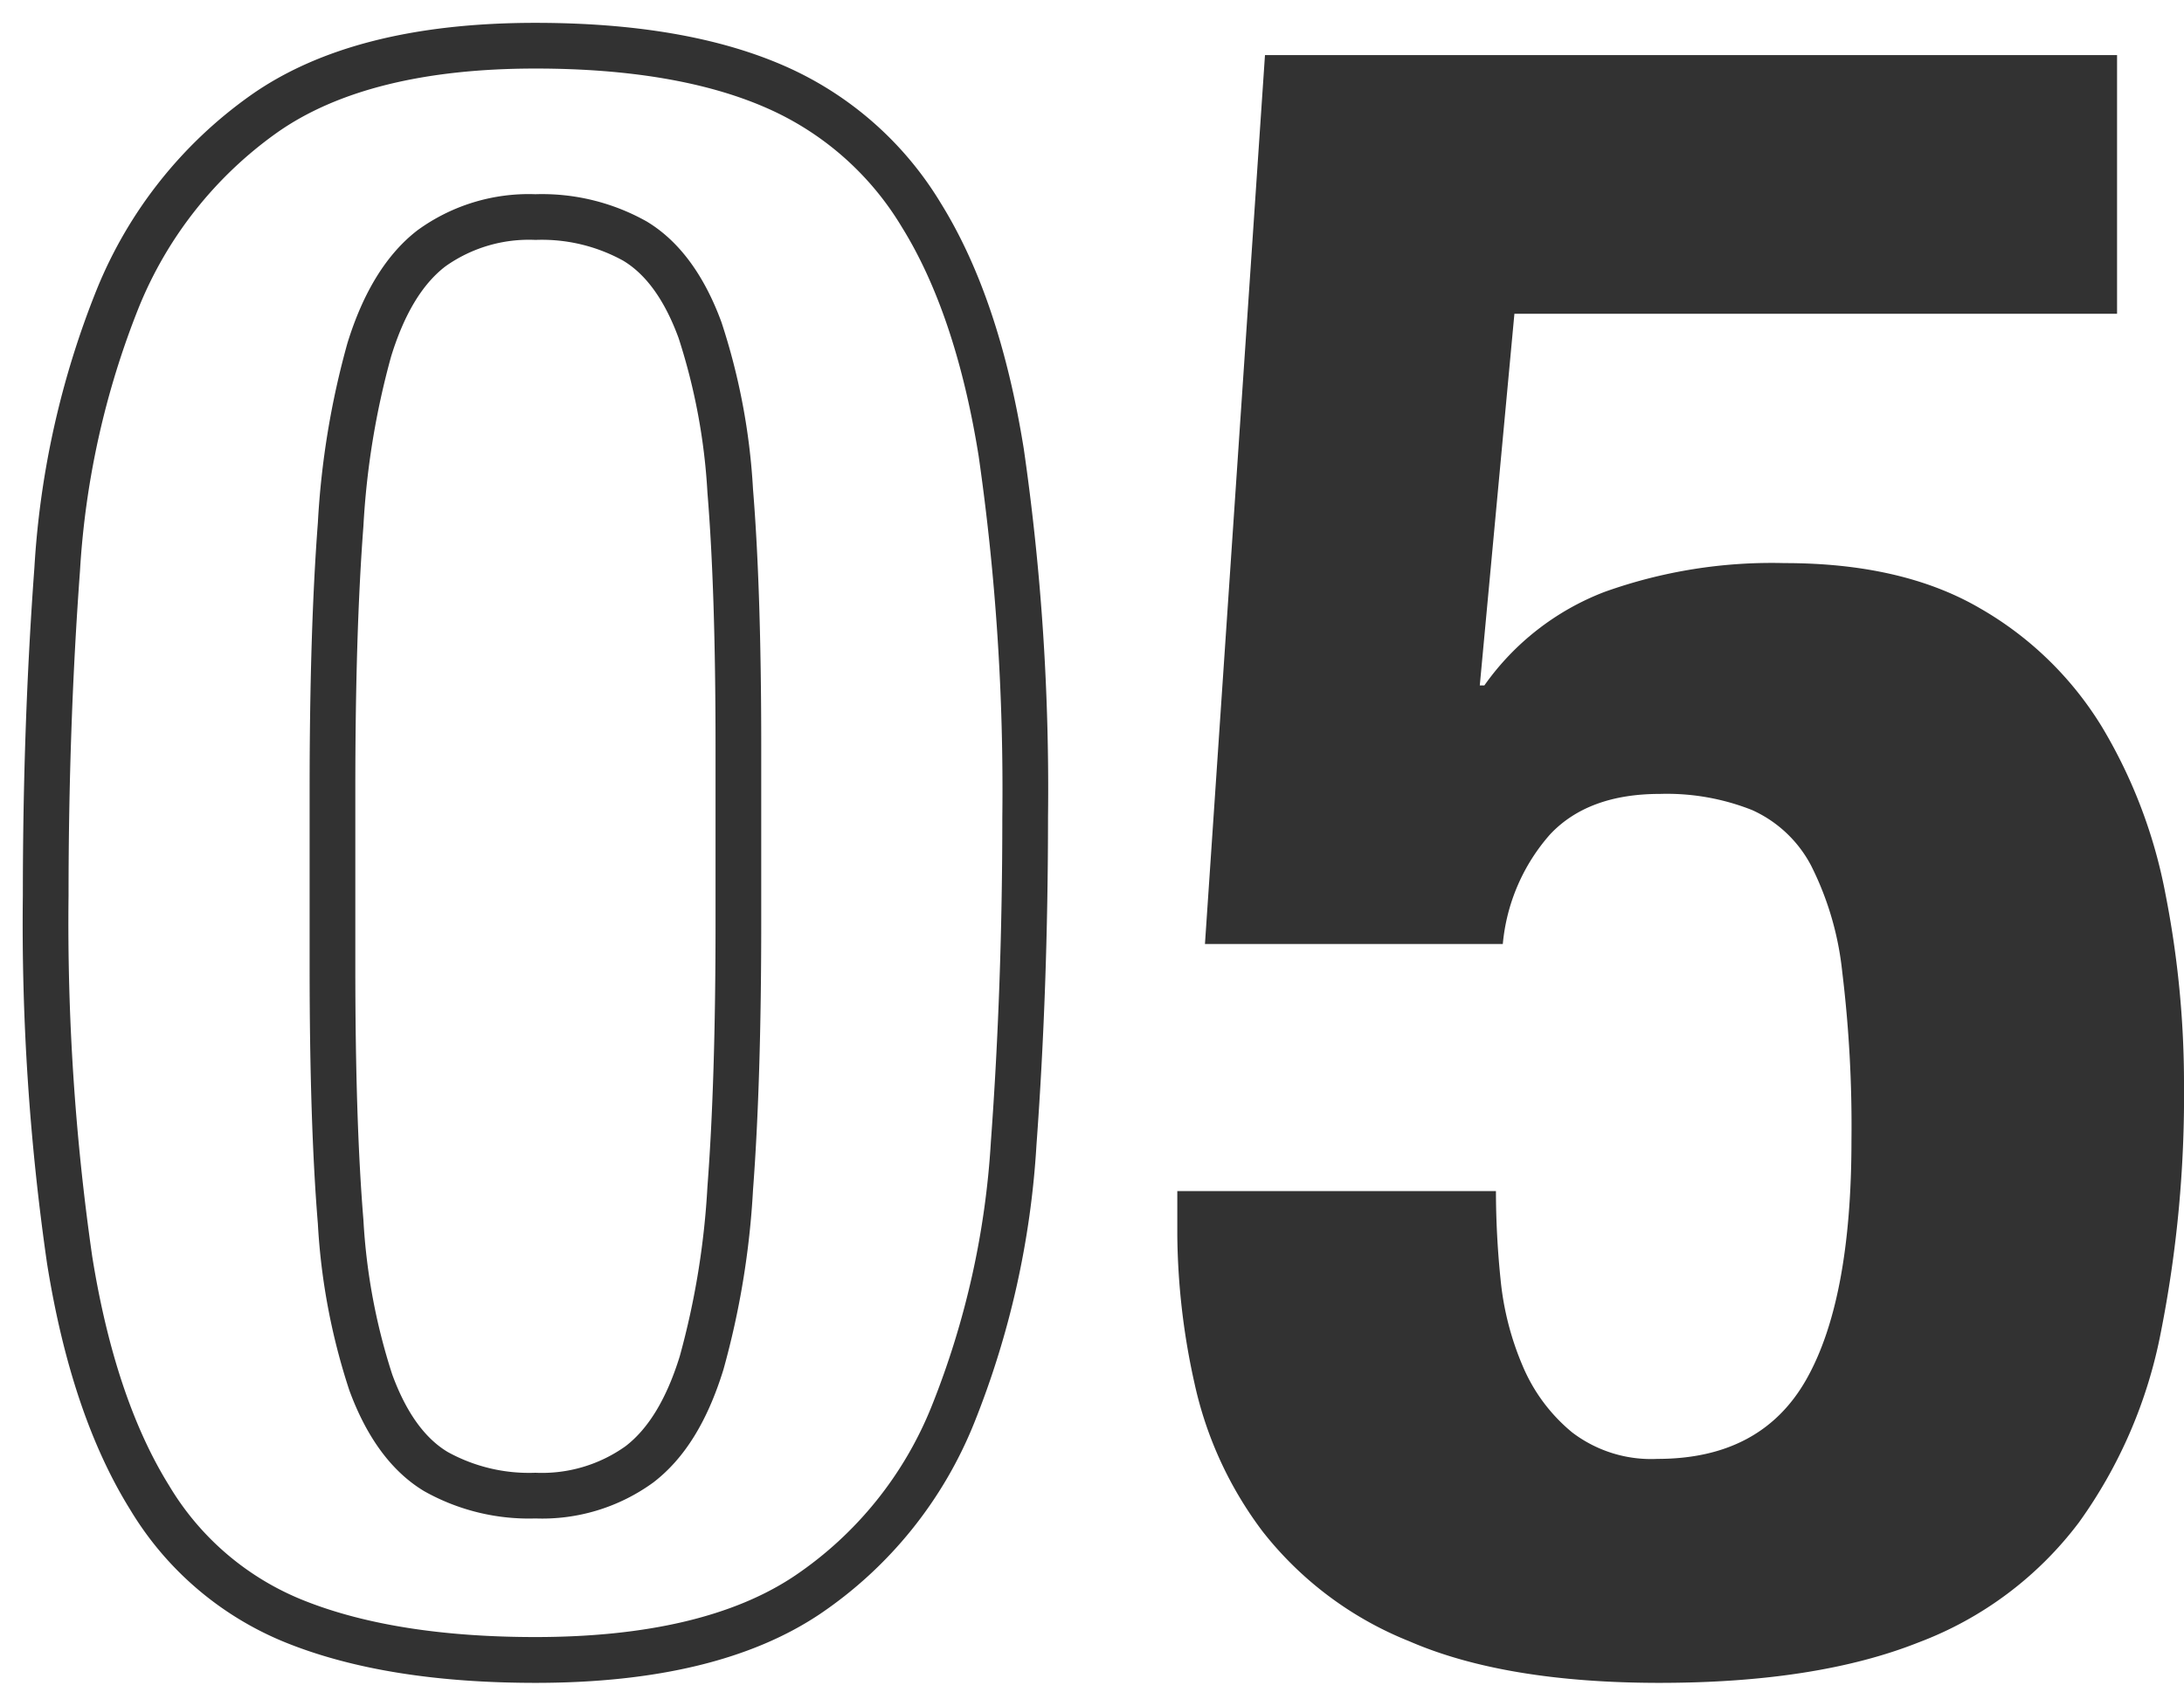 <svg xmlns="http://www.w3.org/2000/svg" width="191.159" height="149.308" viewBox="0 0 191.159 149.308"><defs><style>.cls-1{fill:#323232;}</style></defs><title>アートボード 7</title><g id="main"><path class="cls-1" d="M46.865,6C55.025,6,61.8,7.146,66.992,9.406A25.916,25.916,0,0,1,78.935,19.875c3.137,5.046,5.4,11.79,6.723,20.043a204.939,204.939,0,0,1,2.072,31.6c0,9.814-.336,19.371-1,28.4a73.973,73.973,0,0,1-5.156,23.1,32.462,32.462,0,0,1-11.986,14.9c-5.3,3.57-12.941,5.38-22.723,5.38-8.076,0-14.856-1.062-20.154-3.156a24.1,24.1,0,0,1-11.917-10.115c-3.137-5.043-5.4-11.787-6.722-20.044A204.791,204.791,0,0,1,6,78.393c0-9.85.336-19.407,1-28.405a73.8,73.8,0,0,1,5.157-23.1A34.789,34.789,0,0,1,24.218,11.631C29.494,7.895,37.114,6,46.865,6m0,126.917a16.53,16.53,0,0,0,10.314-3.148c2.72-2.083,4.728-5.314,6.139-9.879a73.381,73.381,0,0,0,2.591-15.73c.478-6.28.719-14.133.719-23.342V65.257c0-9.08-.243-16.636-.721-22.461a56.7,56.7,0,0,0-2.758-14.588c-1.53-4.165-3.732-7.133-6.548-8.823A18.7,18.7,0,0,0,46.865,17a16.548,16.548,0,0,0-10.316,3.151c-2.686,2.061-4.75,5.383-6.136,9.874a73.038,73.038,0,0,0-2.591,15.731C27.344,52,27.1,59.852,27.1,69.1V84.657c0,9.119.243,16.675.721,22.456a56.494,56.494,0,0,0,2.757,14.593c1.529,4.164,3.732,7.132,6.548,8.822a18.7,18.7,0,0,0,9.736,2.389M46.865,2Q30.9,2,21.906,8.366A38.554,38.554,0,0,0,8.467,25.343,77.4,77.4,0,0,0,3.01,49.694Q2,63.44,2,78.393a207.781,207.781,0,0,0,2.122,32.233q2.122,13.239,7.275,21.523A28.207,28.207,0,0,0,25.24,143.872q8.687,3.434,21.624,3.436,15.962,0,24.959-6.063a36.673,36.673,0,0,0,13.439-16.673,77.583,77.583,0,0,0,5.457-24.353q1.009-13.742,1.011-28.7a207.856,207.856,0,0,0-2.122-32.234q-2.123-13.233-7.275-21.522A30.059,30.059,0,0,0,68.59,5.739Q60,2,46.865,2Zm0,126.917a14.729,14.729,0,0,1-7.679-1.819q-3.031-1.819-4.851-6.771a53.247,53.247,0,0,1-2.526-13.541Q31.1,98.2,31.1,84.657V69.1q0-13.742.708-23.039A69.943,69.943,0,0,1,34.234,31.2q1.715-5.556,4.75-7.882A12.612,12.612,0,0,1,46.865,21a14.737,14.737,0,0,1,7.68,1.818q3.031,1.819,4.85,6.771a53.417,53.417,0,0,1,2.526,13.539q.706,8.593.708,22.131V80.817q0,13.746-.708,23.039A70.259,70.259,0,0,1,59.5,118.71q-1.719,5.561-4.749,7.883a12.6,12.6,0,0,1-7.882,2.324Z"/><path class="cls-1" d="M132.552,27.464,129.521,60h.4a22.9,22.9,0,0,1,10.509-8.184A43.443,43.443,0,0,1,156.2,49.29q10.307,0,17.077,3.941A29.96,29.96,0,0,1,183.985,63.64a44.5,44.5,0,0,1,5.558,14.652,85.894,85.894,0,0,1,1.617,16.672,106.488,106.488,0,0,1-2.021,21.625,42.1,42.1,0,0,1-7.174,16.672,31.422,31.422,0,0,1-14.046,10.51q-8.9,3.533-22.635,3.537-13.542,0-21.927-3.639a30.818,30.818,0,0,1-12.833-9.6,33.234,33.234,0,0,1-5.962-12.934,61.552,61.552,0,0,1-1.516-13.035v-3.84h27.889a76.627,76.627,0,0,0,.4,7.68,25.509,25.509,0,0,0,1.92,7.578,15.143,15.143,0,0,0,4.345,5.861,11.4,11.4,0,0,0,7.477,2.324q9.094,0,13.035-6.973t3.941-20.917a111.541,111.541,0,0,0-.809-14.753,26.825,26.825,0,0,0-2.728-9.3,10.869,10.869,0,0,0-5.153-4.85,20.246,20.246,0,0,0-8.084-1.415q-6.267,0-9.6,3.536a16.808,16.808,0,0,0-4.143,9.6h-26.07l5.254-77.807H185.3V27.464Z"/></g></svg>